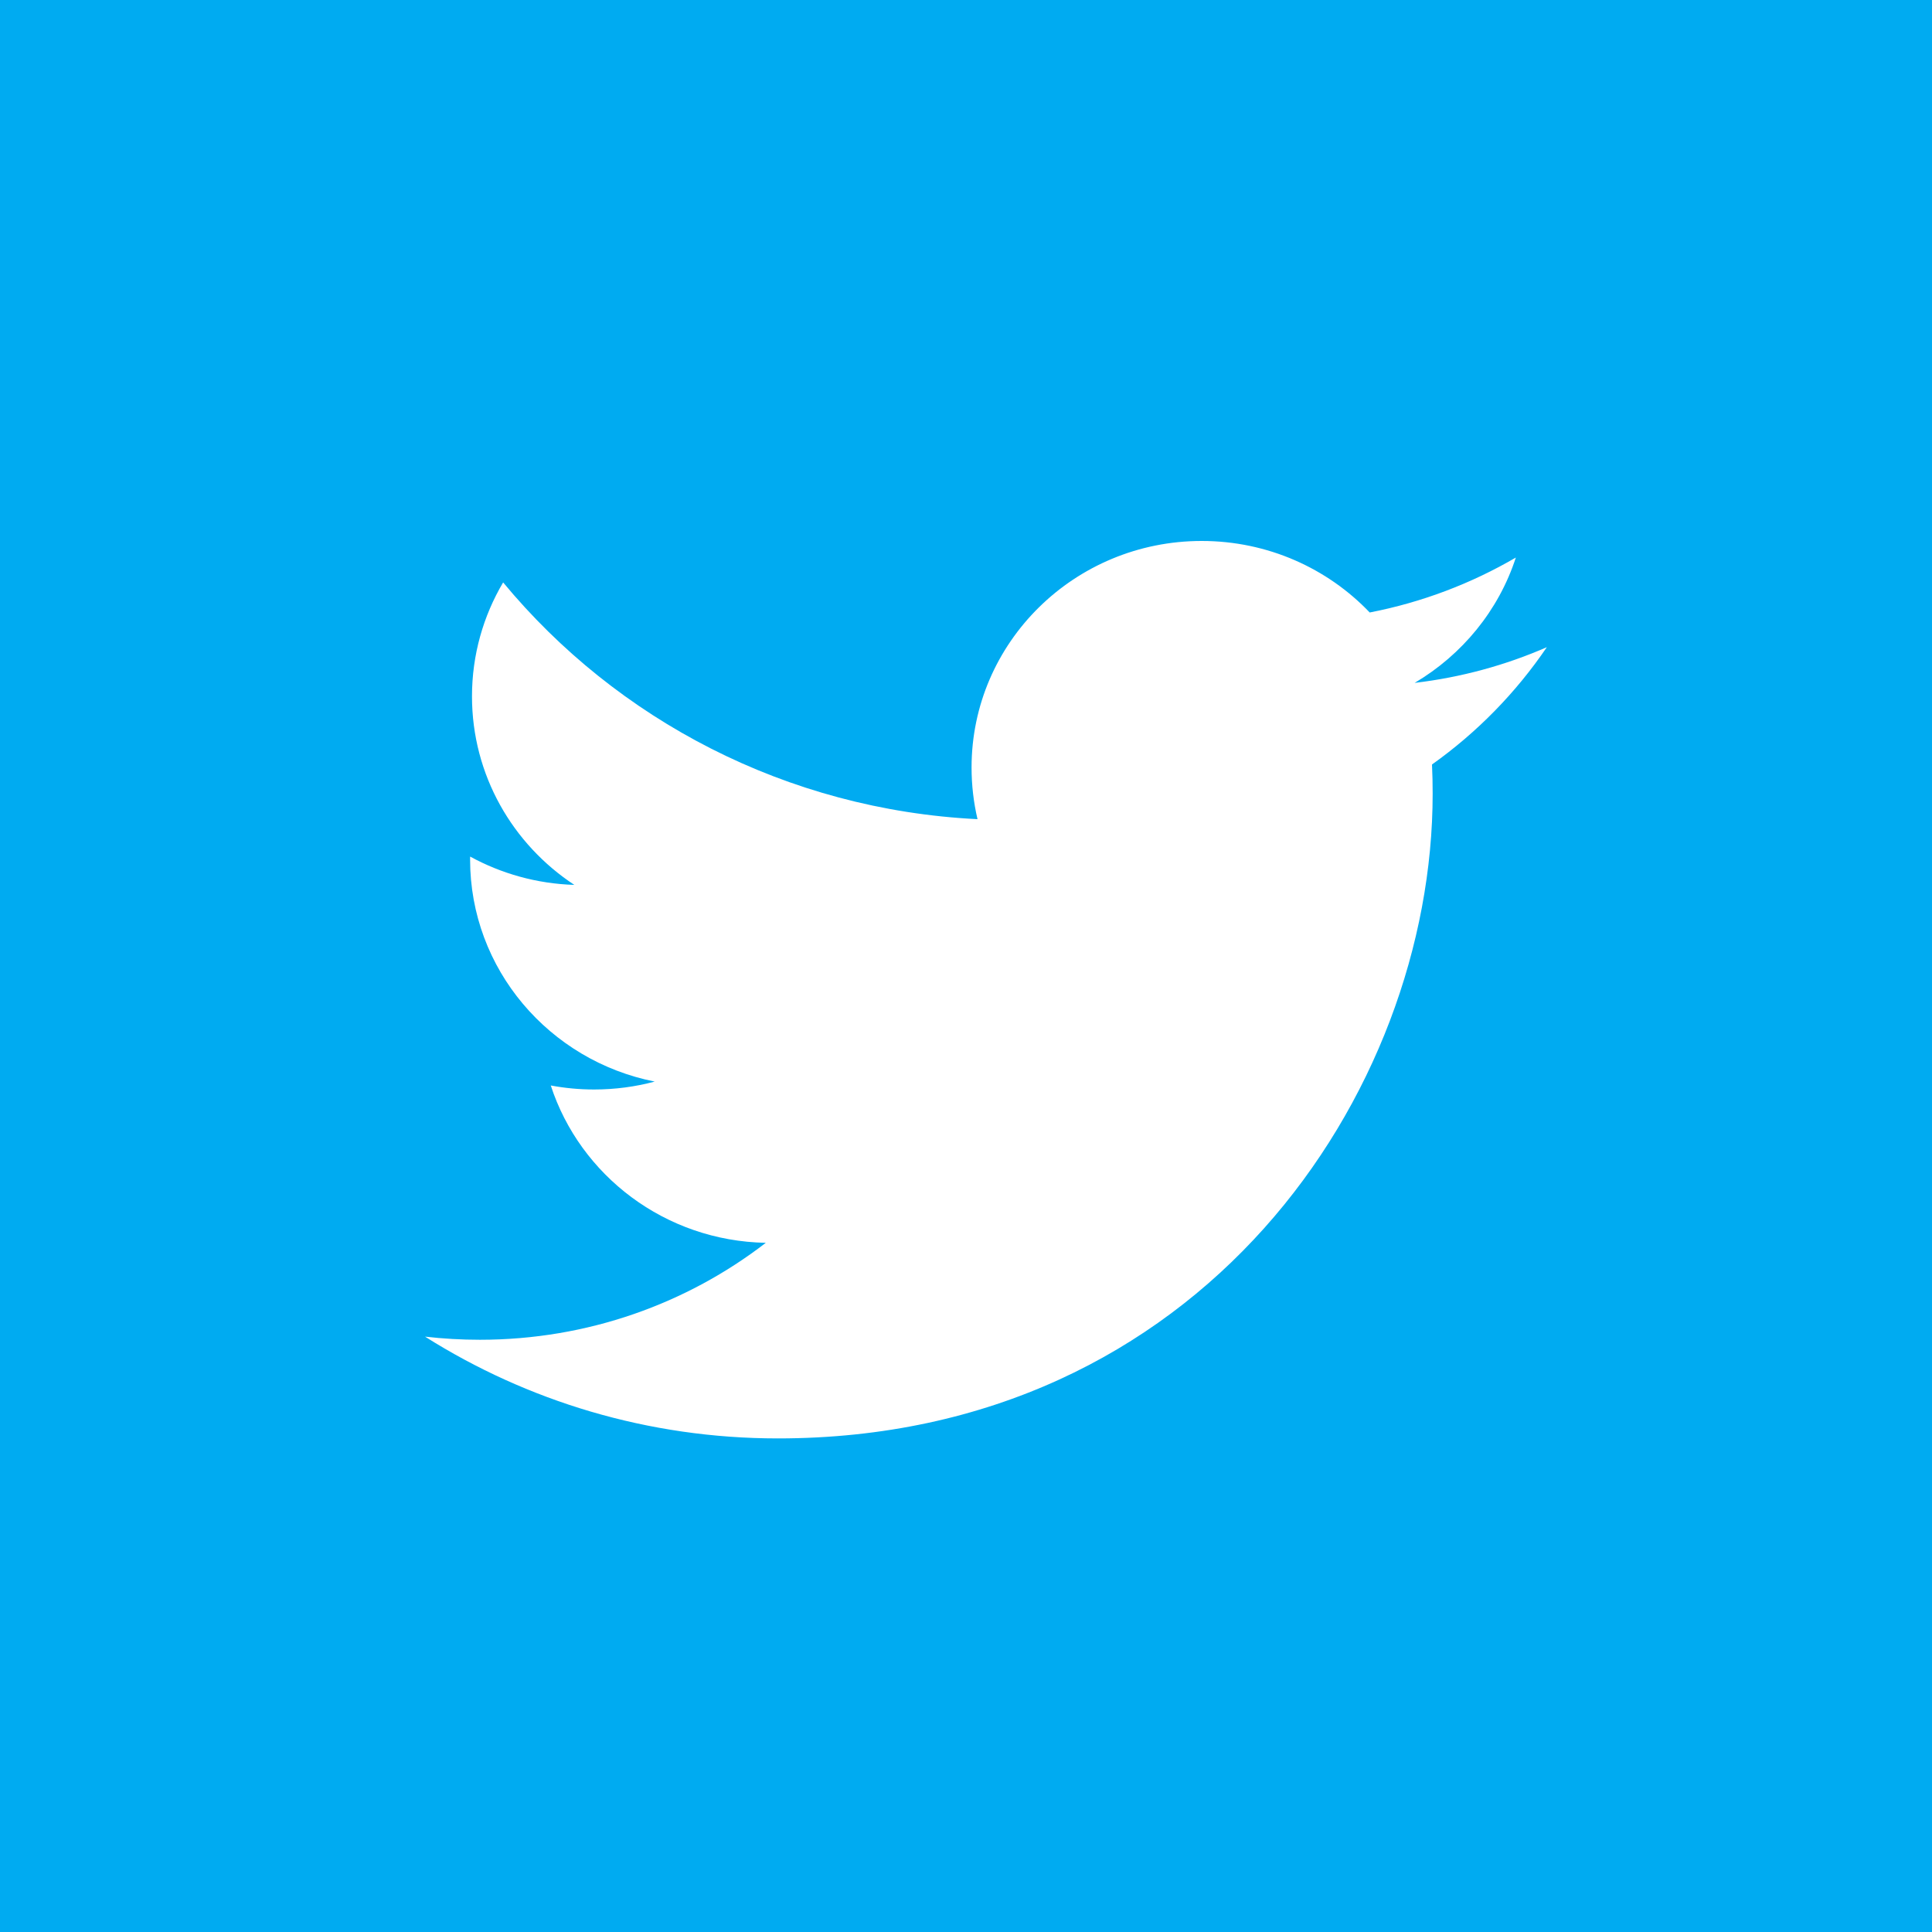 <?xml version="1.0" encoding="UTF-8"?>
<svg width="50px" height="50px" viewBox="0 0 50 50" version="1.1" xmlns="http://www.w3.org/2000/svg" xmlns:xlink="http://www.w3.org/1999/xlink">
    <!-- Generator: Sketch 43 (38999) - http://www.bohemiancoding.com/sketch -->
    <title>ic_sharing_twitter</title>
    <desc>Created with Sketch.</desc>
    <defs></defs>
    <g id="assets" stroke="none" stroke-width="1" fill="none" fill-rule="evenodd">
        <g id="--50px" transform="translate(-140, 0)">
            <g id="colour">
                <g id="ic---twitter" transform="translate(140, 0)">
                    <rect id="Rectangle-11" fill="#00ABF1" x="0" y="0" width="50" height="50"></rect>
                    <path d="M40.032,16.749 C38.964,17.215 37.816,17.531 36.611,17.673 C37.841,16.946 38.786,15.798 39.23,14.429 C38.08,15.1 36.804,15.588 35.448,15.851 C34.361,14.712 32.813,14 31.1,14 C27.811,14 25.144,16.625 25.144,19.863 C25.144,20.322 25.197,20.77 25.298,21.2 C20.347,20.955 15.959,18.62 13.021,15.073 C12.509,15.939 12.215,16.946 12.215,18.021 C12.215,20.055 13.266,21.85 14.864,22.901 C13.888,22.871 12.97,22.607 12.167,22.168 C12.166,22.193 12.166,22.217 12.166,22.242 C12.166,25.083 14.219,27.452 16.944,27.991 C16.444,28.125 15.918,28.196 15.375,28.196 C14.991,28.196 14.618,28.16 14.254,28.092 C15.012,30.421 17.212,32.116 19.819,32.164 C17.78,33.736 15.211,34.673 12.421,34.673 C11.94,34.673 11.466,34.646 11,34.592 C13.636,36.255 16.767,37.226 20.131,37.226 C31.087,37.226 37.077,28.291 37.077,20.543 C37.077,20.289 37.072,20.036 37.06,19.785 C38.224,18.958 39.234,17.925 40.032,16.749" id="Page-1" fill="#FFFFFF"></path>
                </g>
            </g>
        </g>
    </g>
</svg>